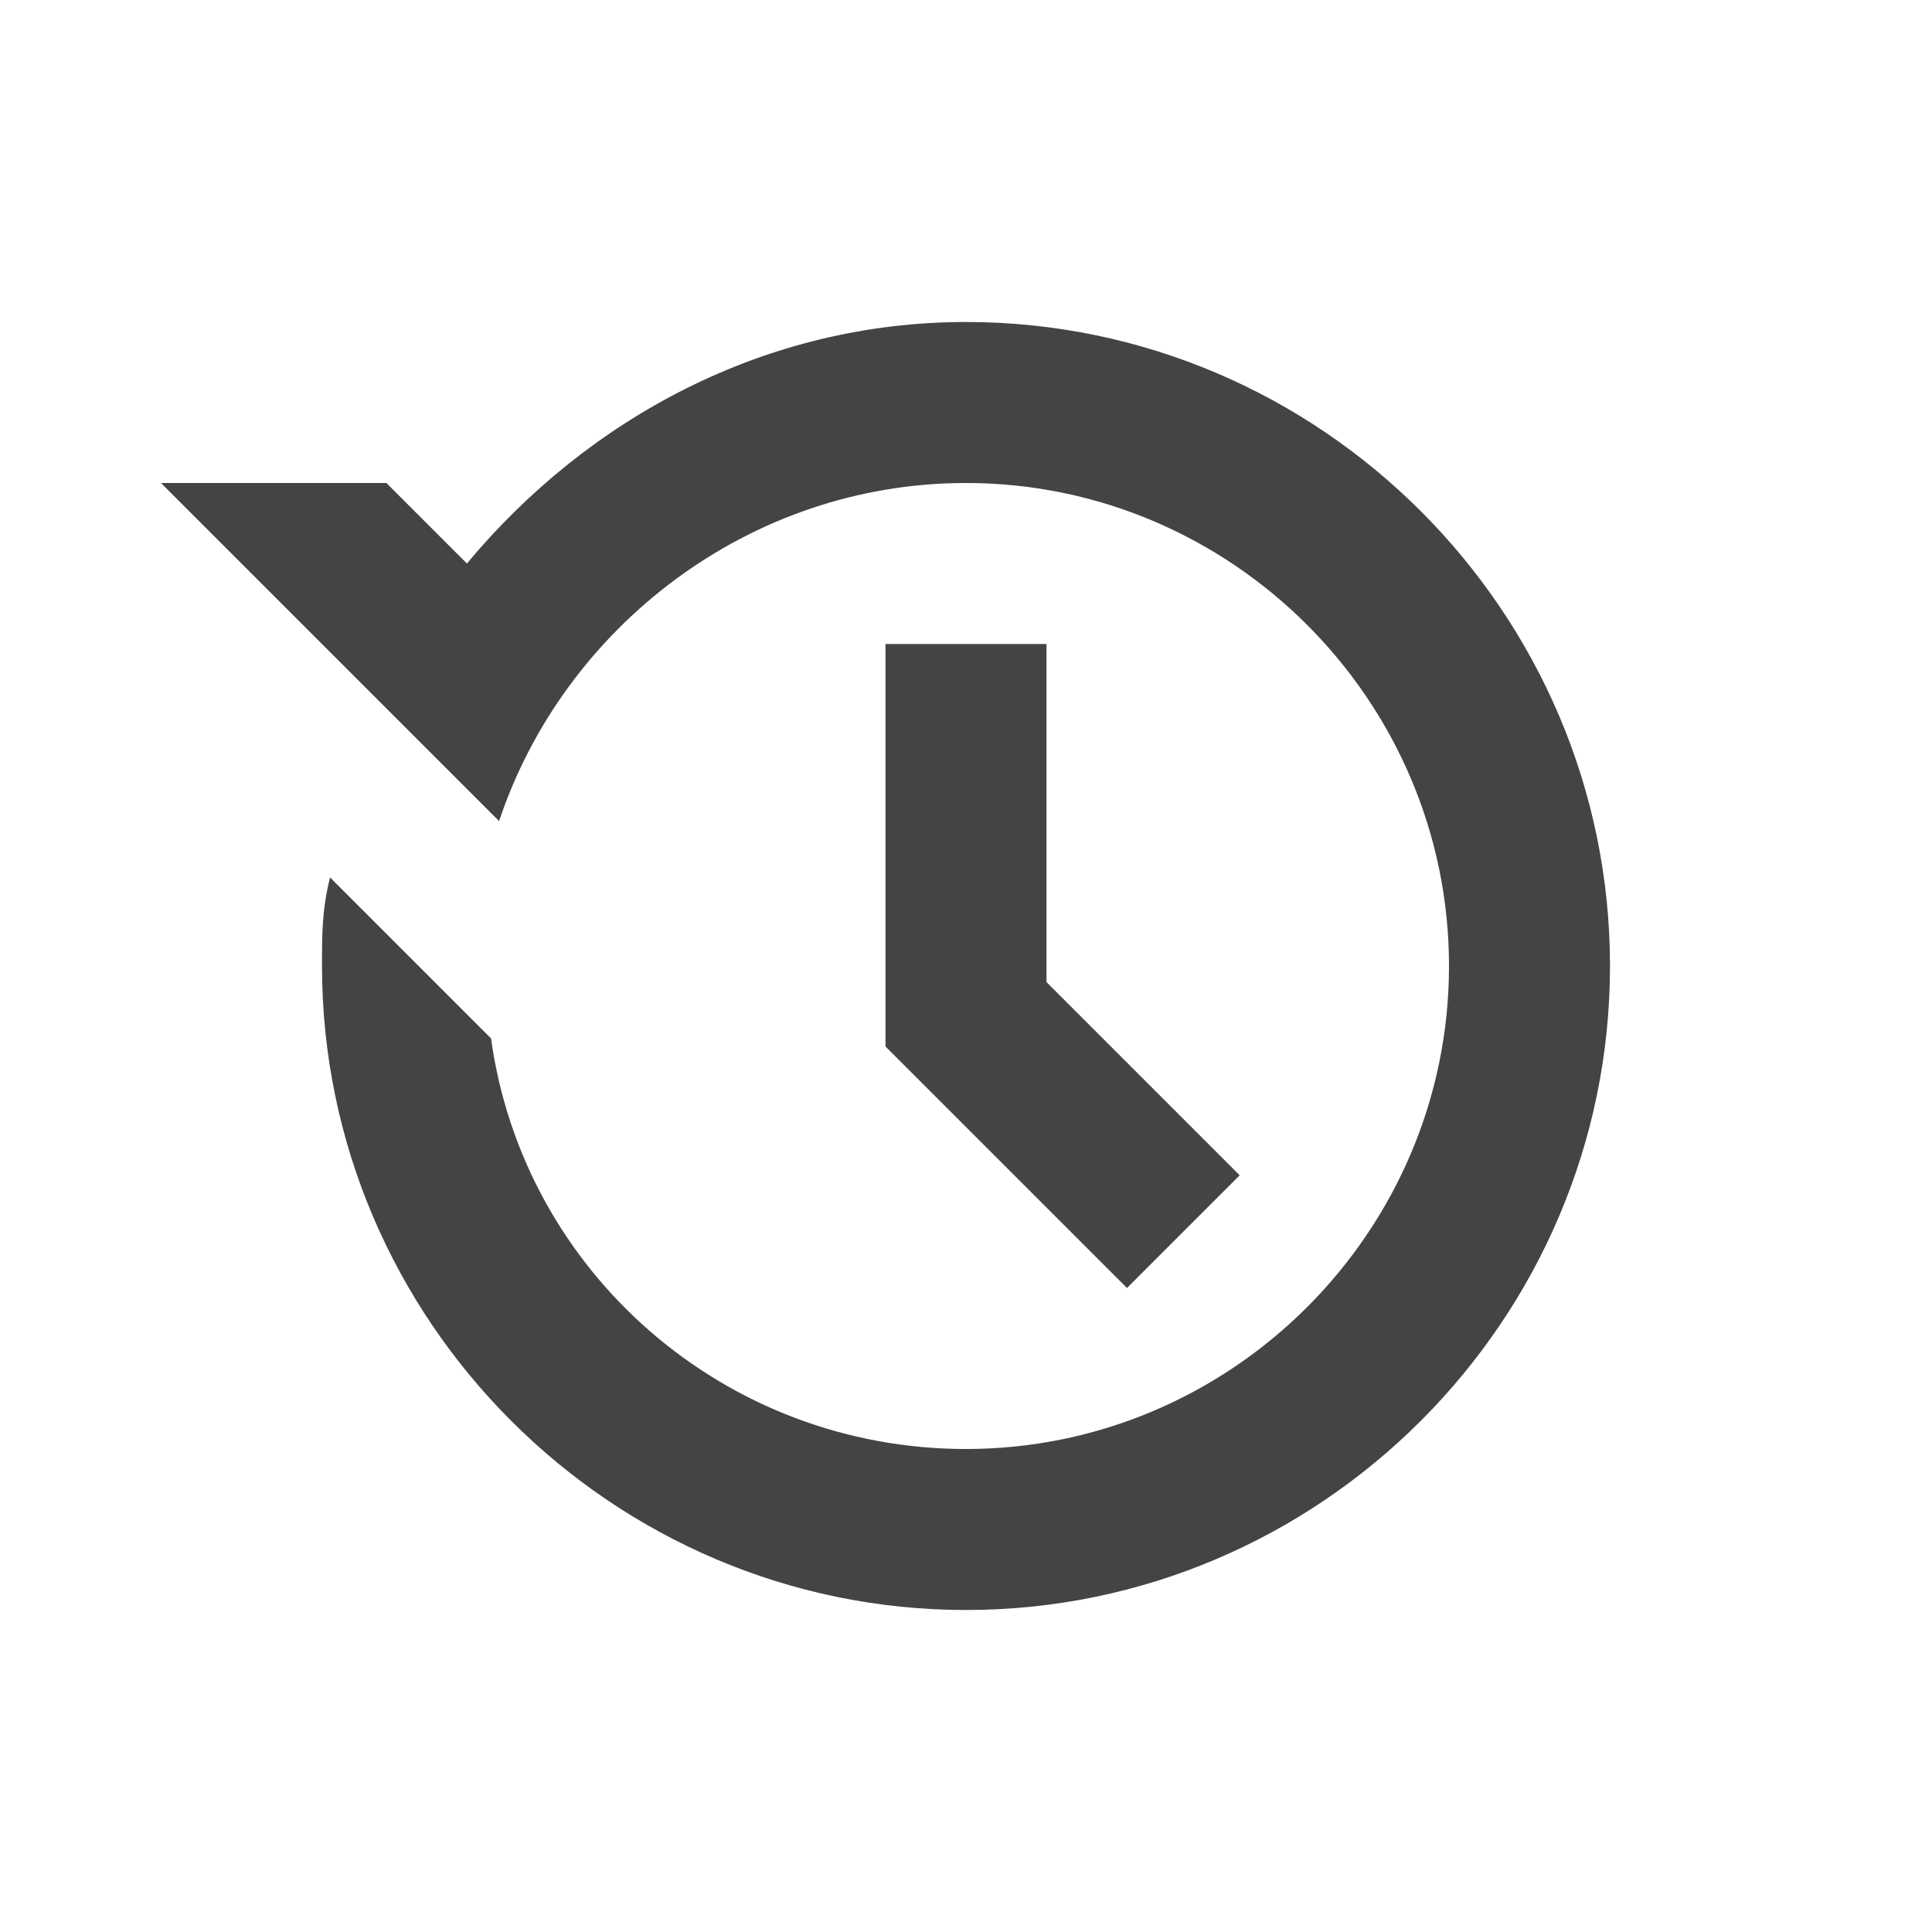 <?xml version="1.0" standalone="no"?><!DOCTYPE svg PUBLIC "-//W3C//DTD SVG 1.1//EN" "http://www.w3.org/Graphics/SVG/1.1/DTD/svg11.dtd"><svg t="1637471530449" class="icon" viewBox="0 0 1024 1024" version="1.1" xmlns="http://www.w3.org/2000/svg" p-id="8130" xmlns:xlink="http://www.w3.org/1999/xlink" width="200" height="200"><defs><style type="text/css"></style></defs><path d="M469.333 554.667l128 128 59.733-59.733-102.4-102.4V341.333h-85.333v213.333zM85.333 256l149.333 149.333 29.867 29.867C298.667 332.8 396.8 256 512 256c140.8 0 256 115.2 256 256s-115.2 256-256 256c-128 0-234.667-93.867-251.733-217.6l-85.333-85.333c-4.267 17.067-4.267 29.867-4.267 46.933 0 187.733 153.6 341.333 341.333 341.333s341.333-153.6 341.333-341.333-153.6-341.333-341.333-341.333C405.333 170.667 311.467 221.867 247.467 298.667l-42.667-42.667H85.333z" fill="#444444" p-id="8131"></path></svg>